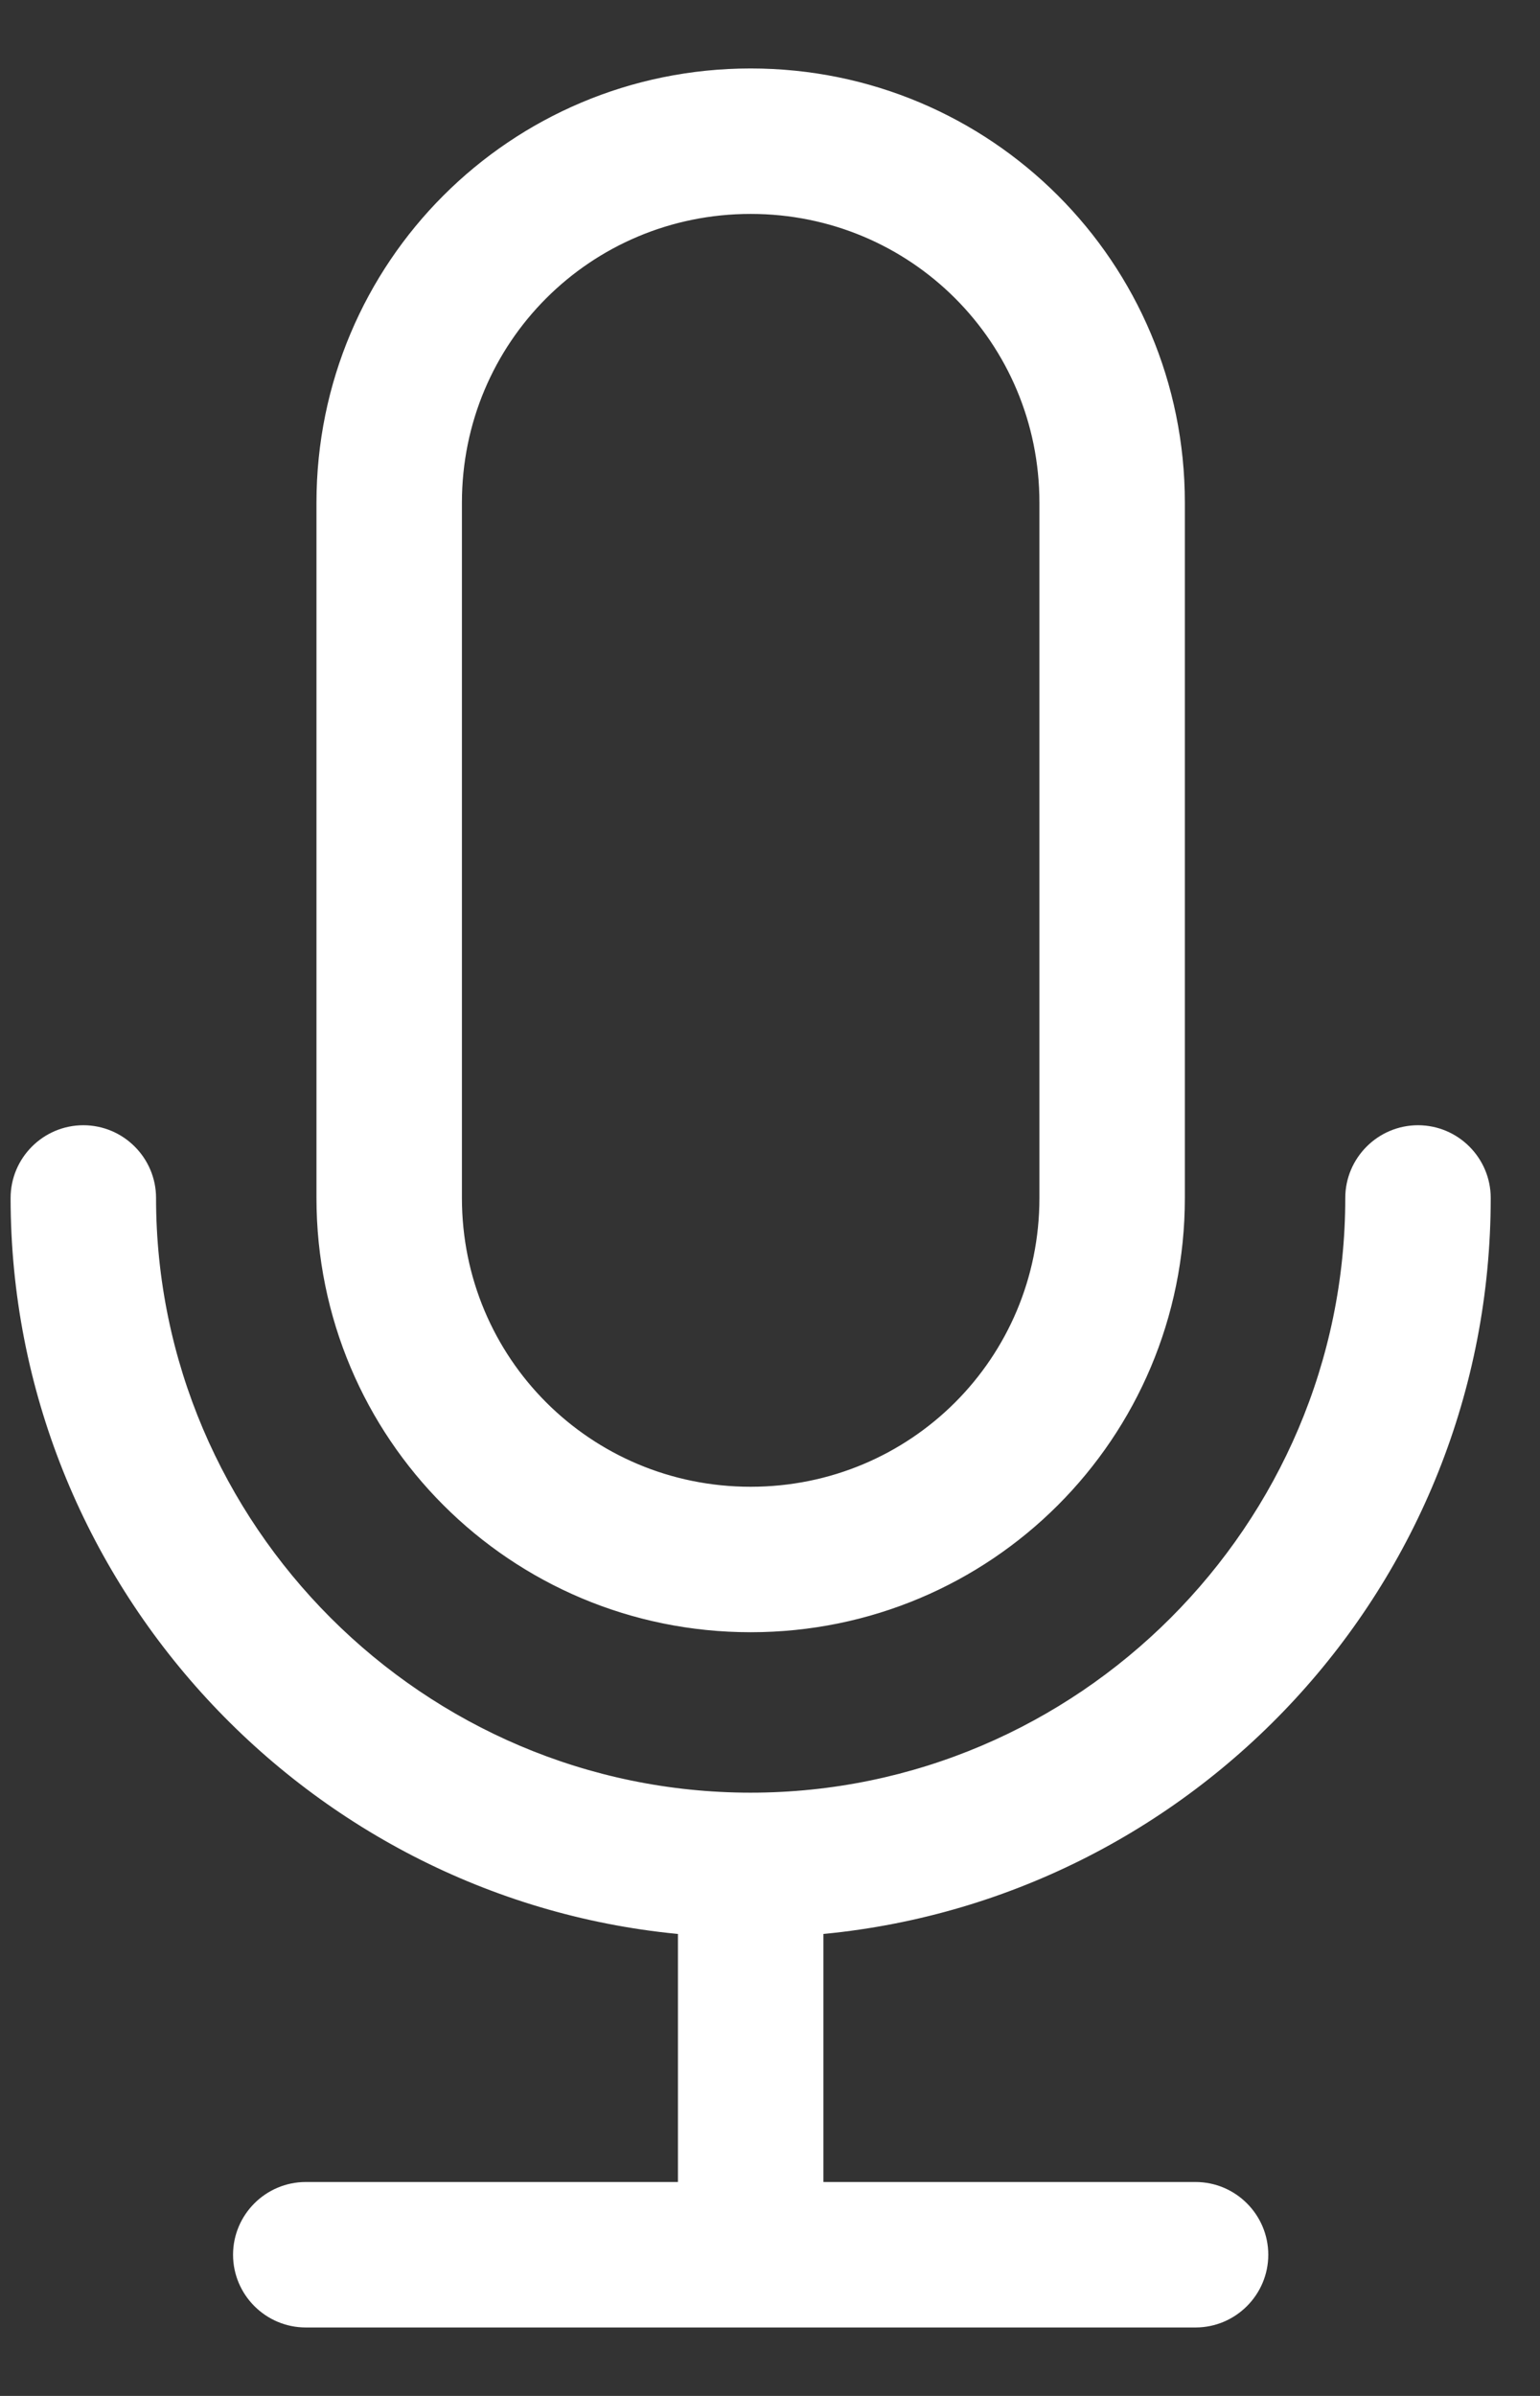 <svg width="18" height="28" viewBox="0 0 18 28" fill="none" xmlns="http://www.w3.org/2000/svg">
<rect x="0" y="0" width="18" height="28" fill="#333333" stroke="none"/>
<path d="M13.974 25.6H9.524V22.51C13.887 22.137 17.324 18.474 17.324 14C17.324 13.587 16.987 13.25 16.574 13.25C16.162 13.25 15.824 13.587 15.824 14C15.824 17.877 12.652 21.05 8.774 21.05C4.897 21.05 1.724 17.877 1.724 14C1.724 13.587 1.387 13.25 0.974 13.25C0.561 13.25 0.224 13.587 0.224 14C0.224 18.441 3.661 22.136 8.024 22.51V25.6H3.574C3.161 25.6 2.824 25.937 2.824 26.35C2.824 26.763 3.161 27.1 3.574 27.1H13.974C14.387 27.1 14.724 26.763 14.724 26.35C14.724 25.937 14.387 25.6 13.974 25.6ZM13.749 14V5.875C13.749 3.122 11.527 0.9 8.774 0.9C6.021 0.9 3.799 3.122 3.799 5.875V14C3.799 16.753 6.021 18.975 8.774 18.975C11.527 18.975 13.749 16.753 13.749 14ZM8.774 2.4C10.701 2.4 12.249 3.948 12.249 5.875V14C12.249 15.927 10.701 17.475 8.774 17.475C6.847 17.475 5.299 15.927 5.299 14V5.875C5.299 3.948 6.847 2.4 8.774 2.4Z" fill="white" stroke="white" stroke-width="0.2"/>
</svg>

